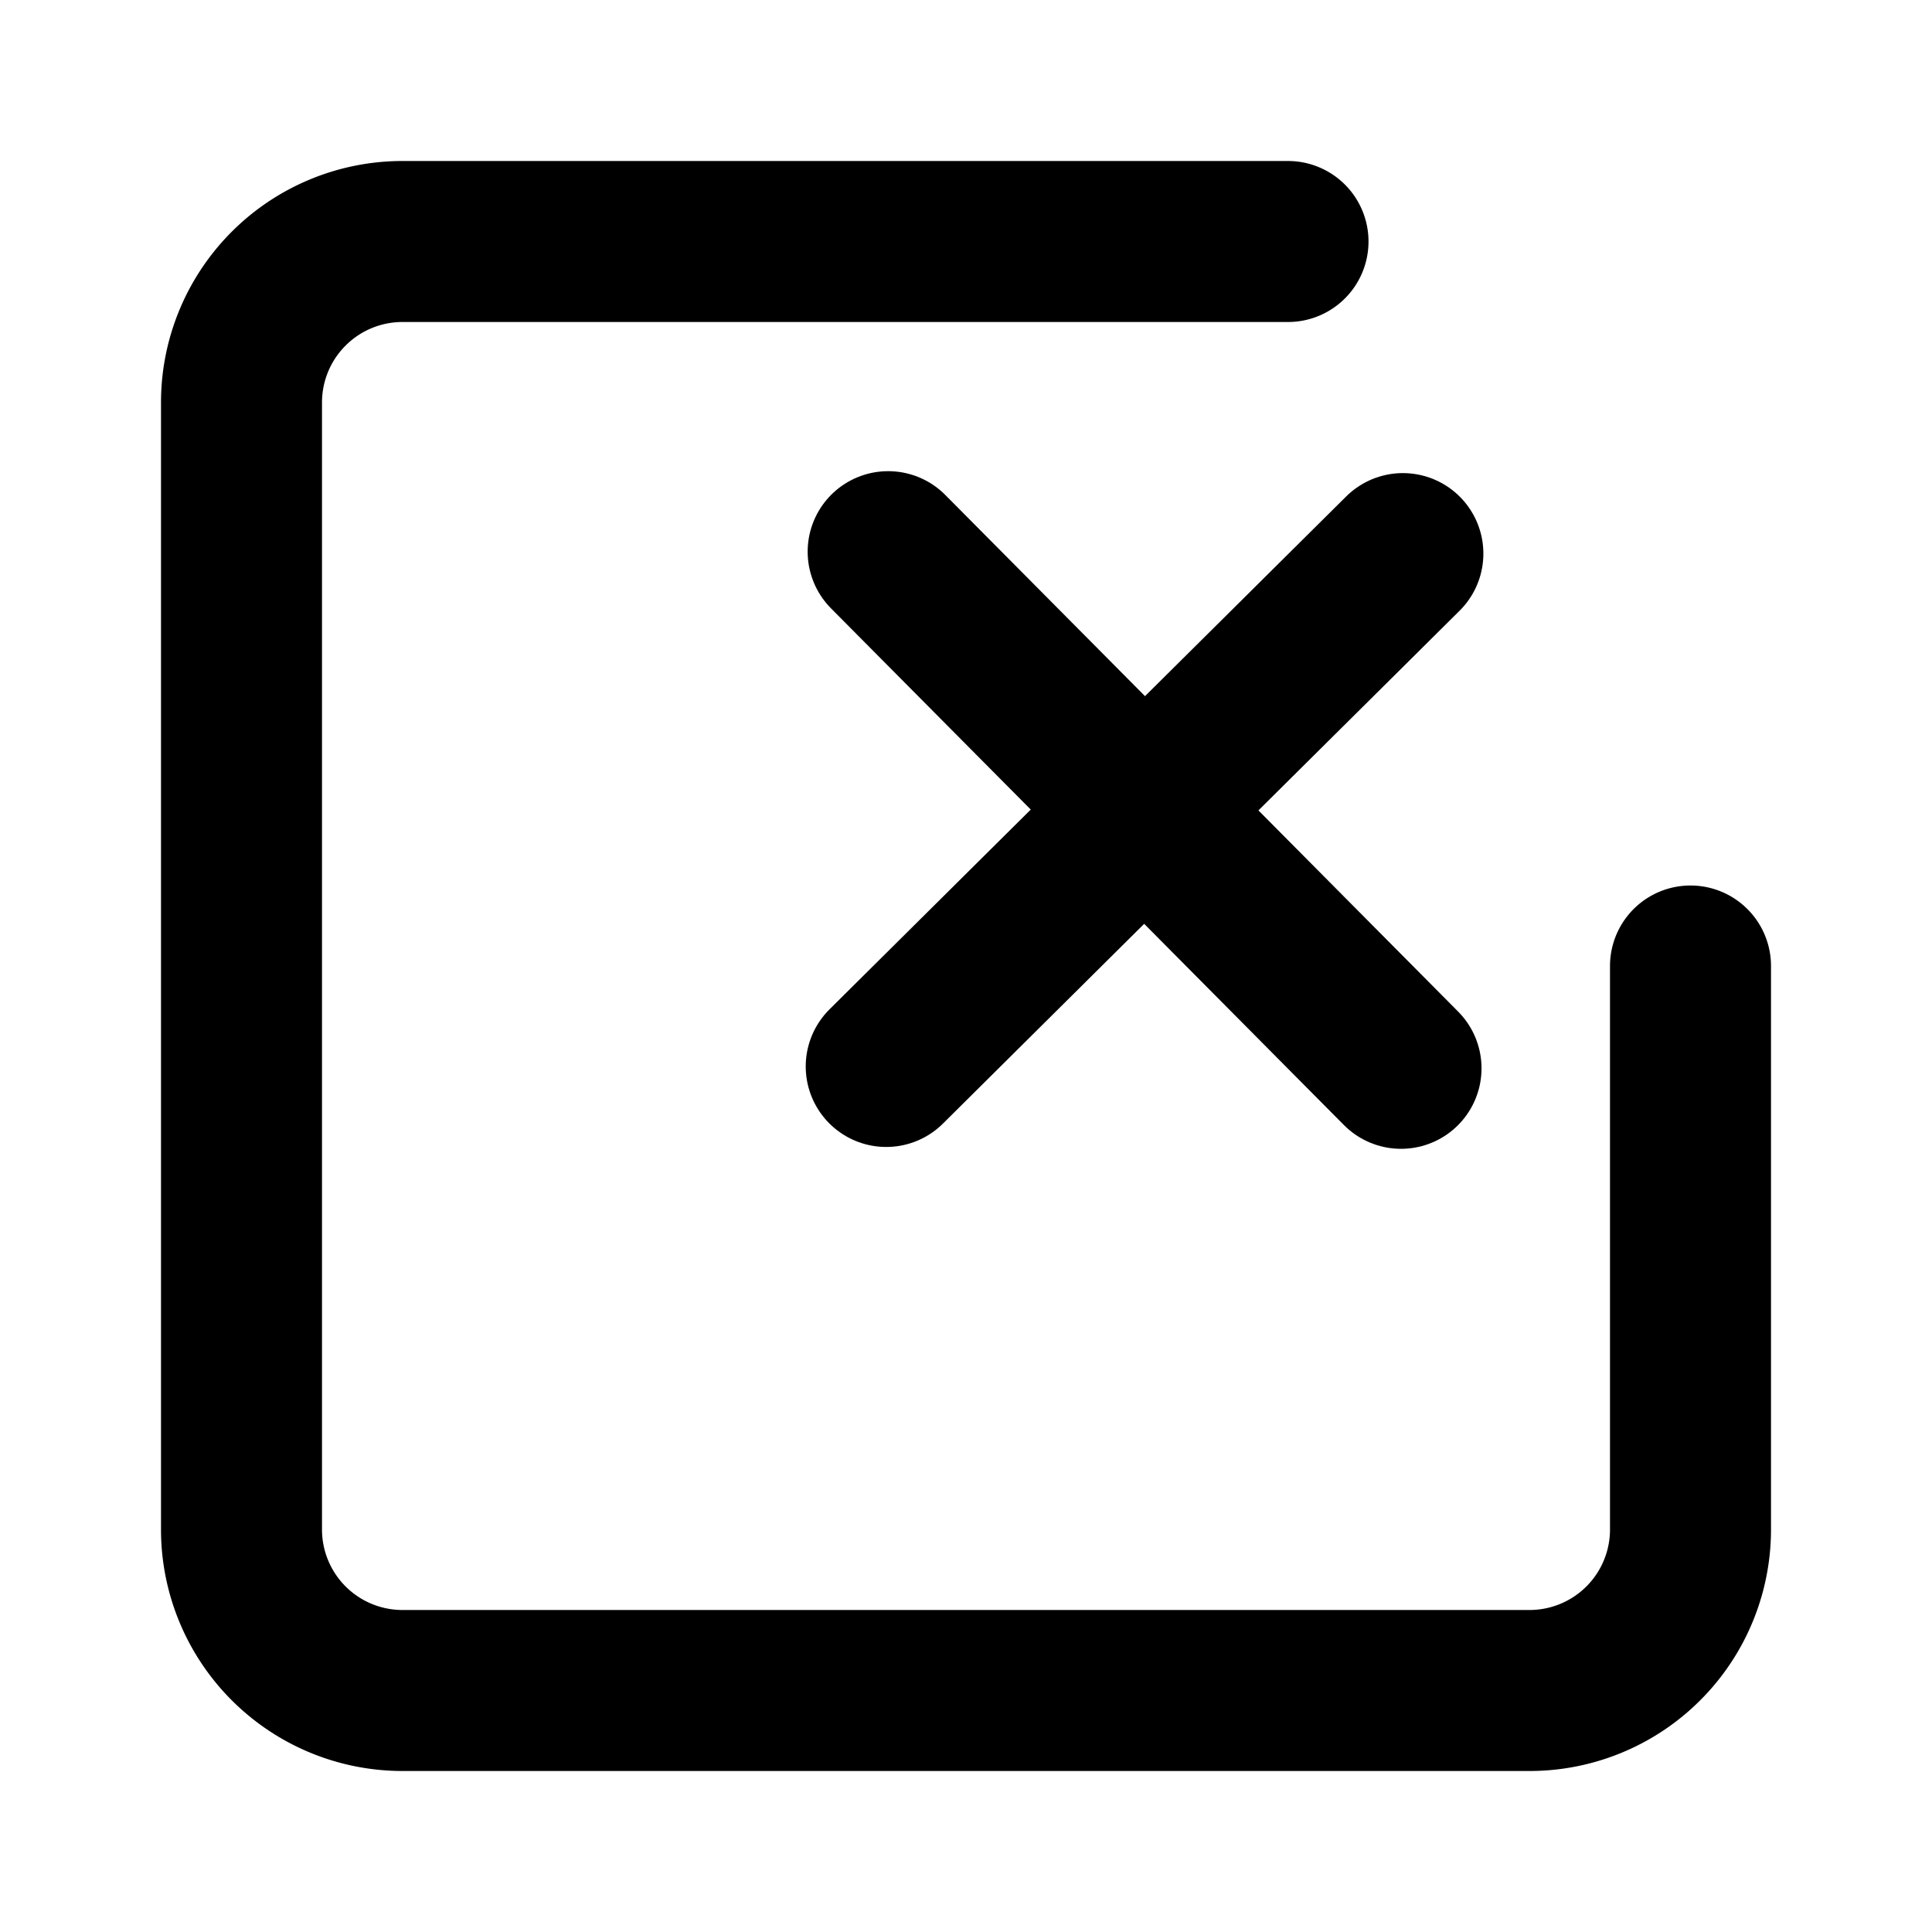 <svg width="24" height="24" xmlns="http://www.w3.org/2000/svg" class="feather feather-check-square" stroke-linejoin="round" stroke-linecap="round" stroke-width="2" stroke="#000000" fill="none">

 <g>
  <title>Layer 1</title>
  <path id="svg_2" d="m21,12l0,7a2,2 0 0 1 -2,2l-14,0a2,2 0 0 1 -2,-2l0,-14a2,2 0 0 1 2,-2l11,0"/>
  <line fill="none" id="svg_3" y2="13.248" x2="11.009" y1="6.877" x1="17.427"/>
  <line transform="rotate(-90 14.218 10.062)" fill="none" id="svg_5" y2="13.248" x2="11.009" y1="6.877" x1="17.427"/>
 </g>
</svg>